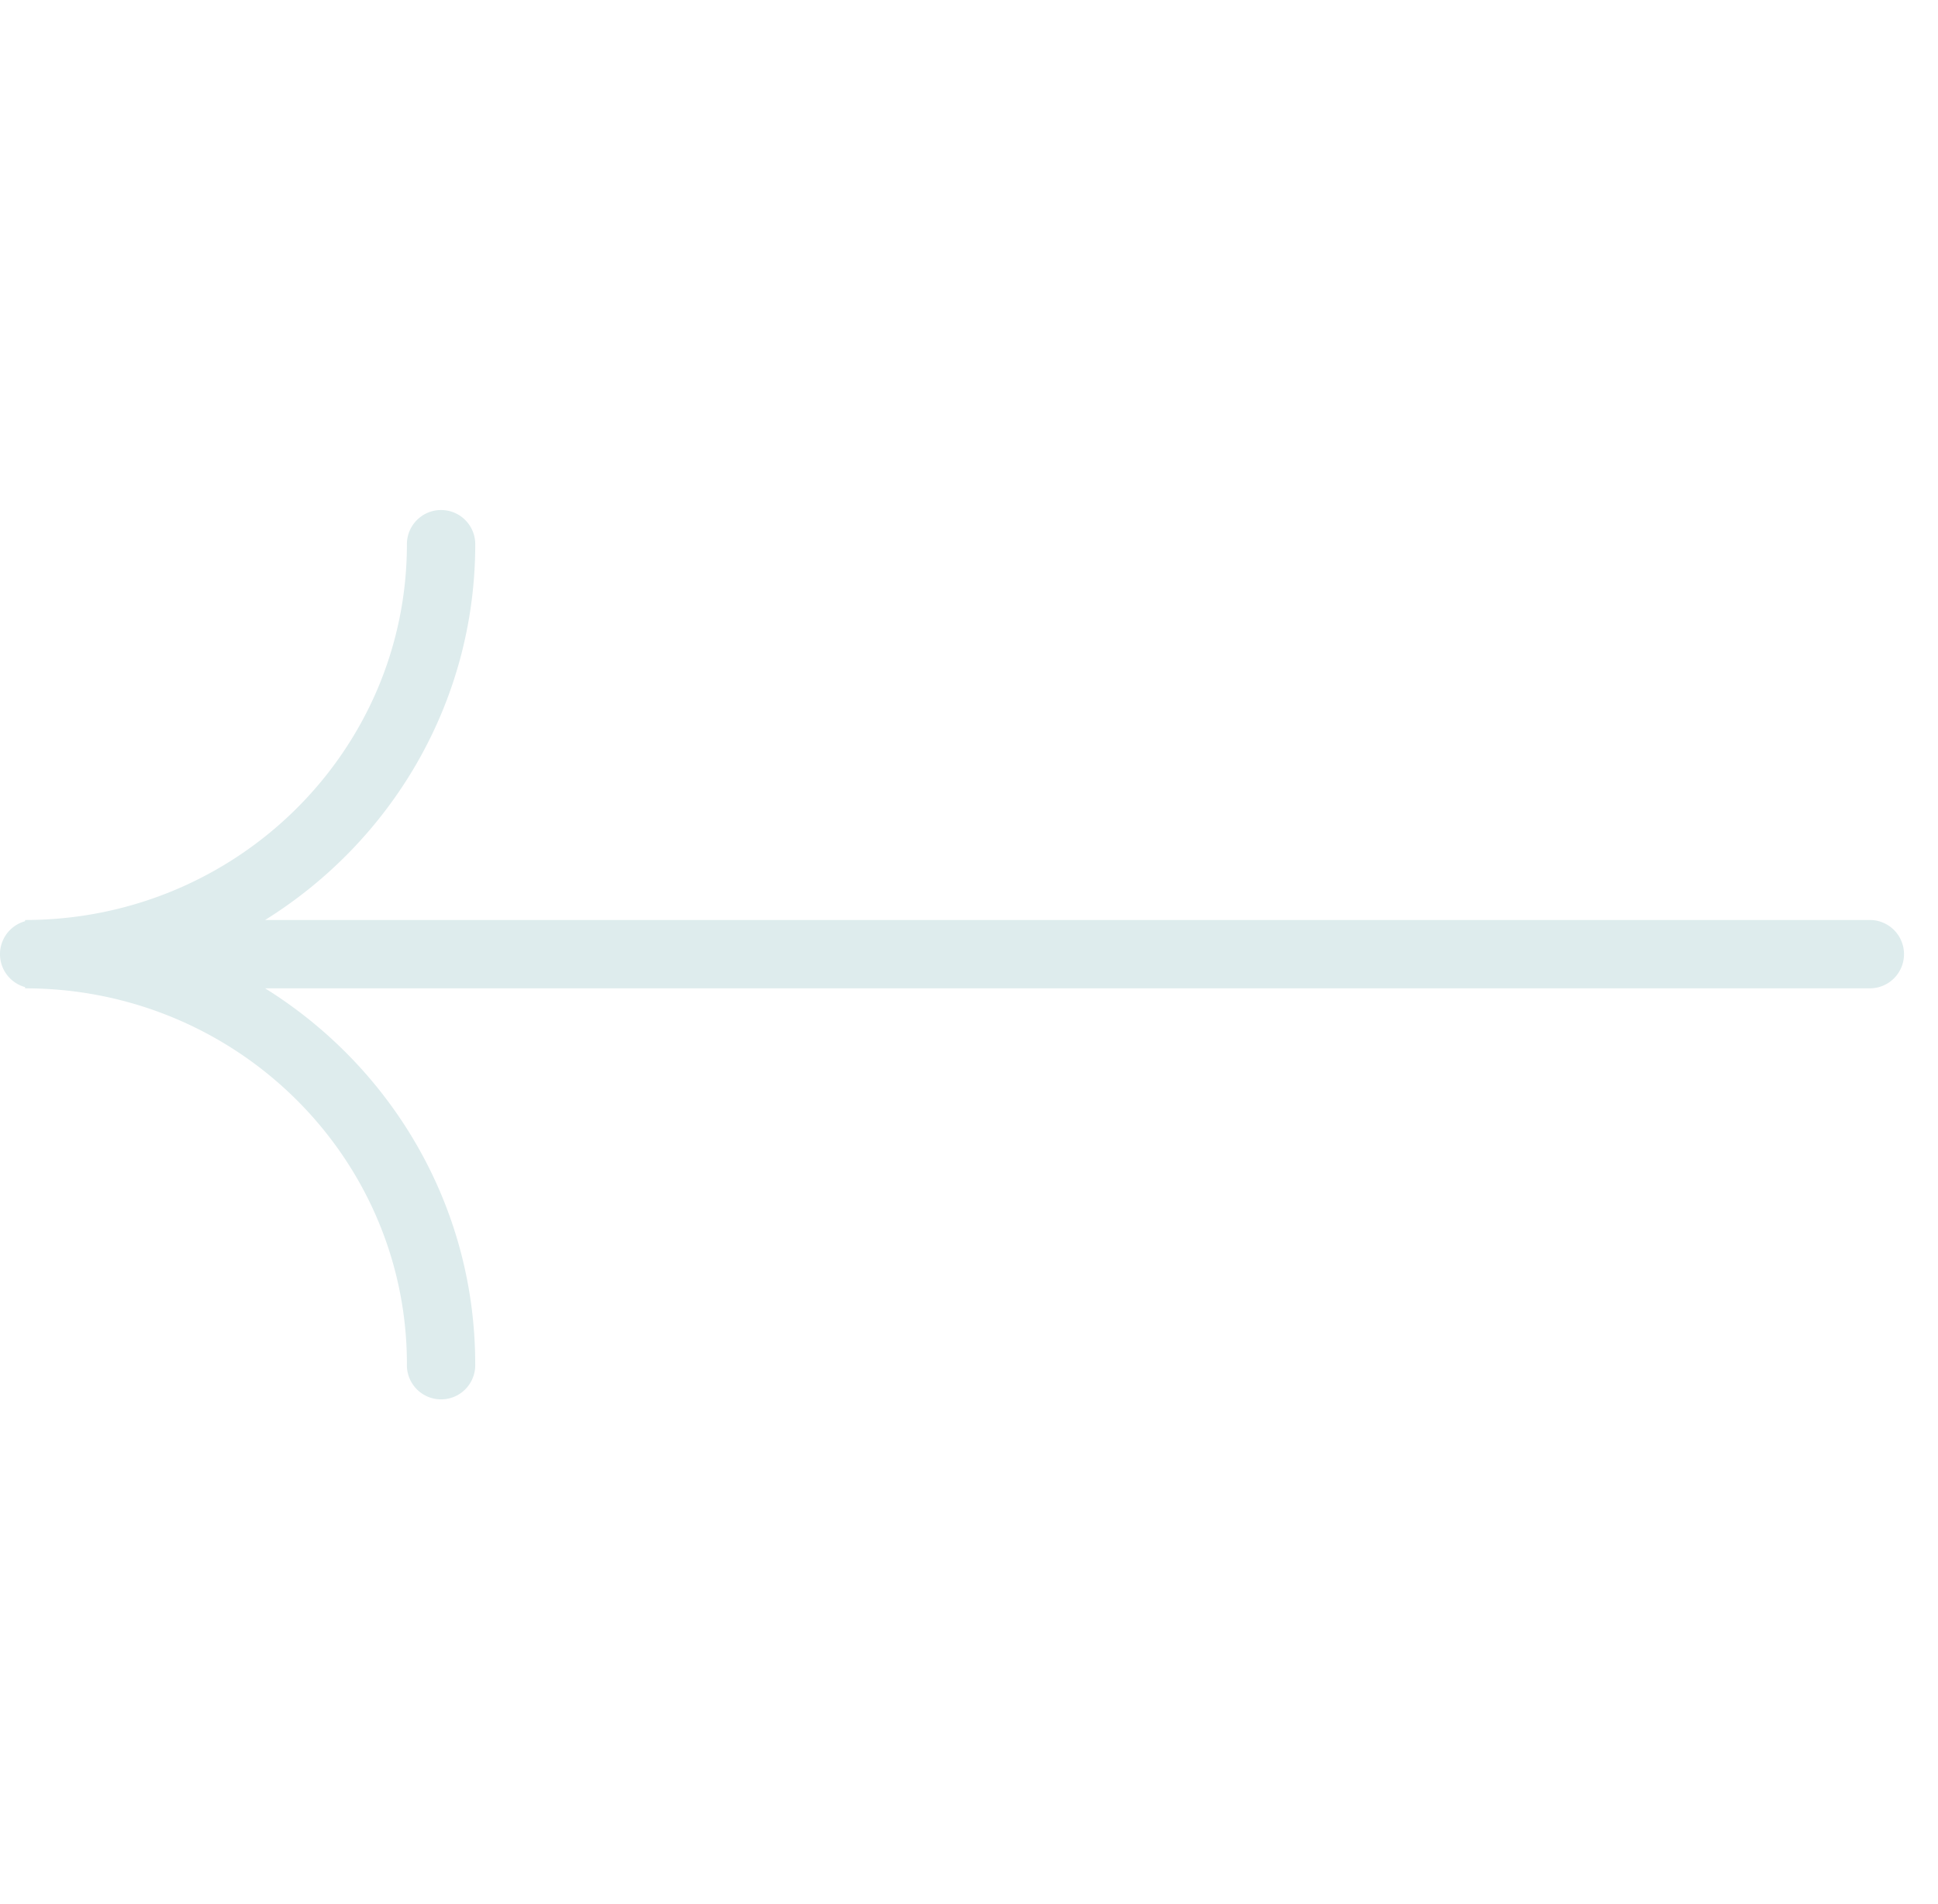 <svg xmlns="http://www.w3.org/2000/svg" width="57" height="56" fill="none"><path fill="#DEECED" fill-rule="evenodd" d="M12.973 15c.555 0 1.005.45 1.005 1.005 0 4.66-2.47 8.74-6.181 11.052h47.198a1.005 1.005 0 1 1 0 2.01H7.797c3.71 2.31 6.18 6.392 6.18 11.052a1.005 1.005 0 1 1-2.009 0c0-6.09-5.013-11.052-11.23-11.052v-.036a1.005 1.005 0 0 1 0-1.938v-.036c6.217 0 11.23-4.962 11.23-11.052 0-.555.45-1.005 1.005-1.005z" clip-rule="evenodd"/></svg>